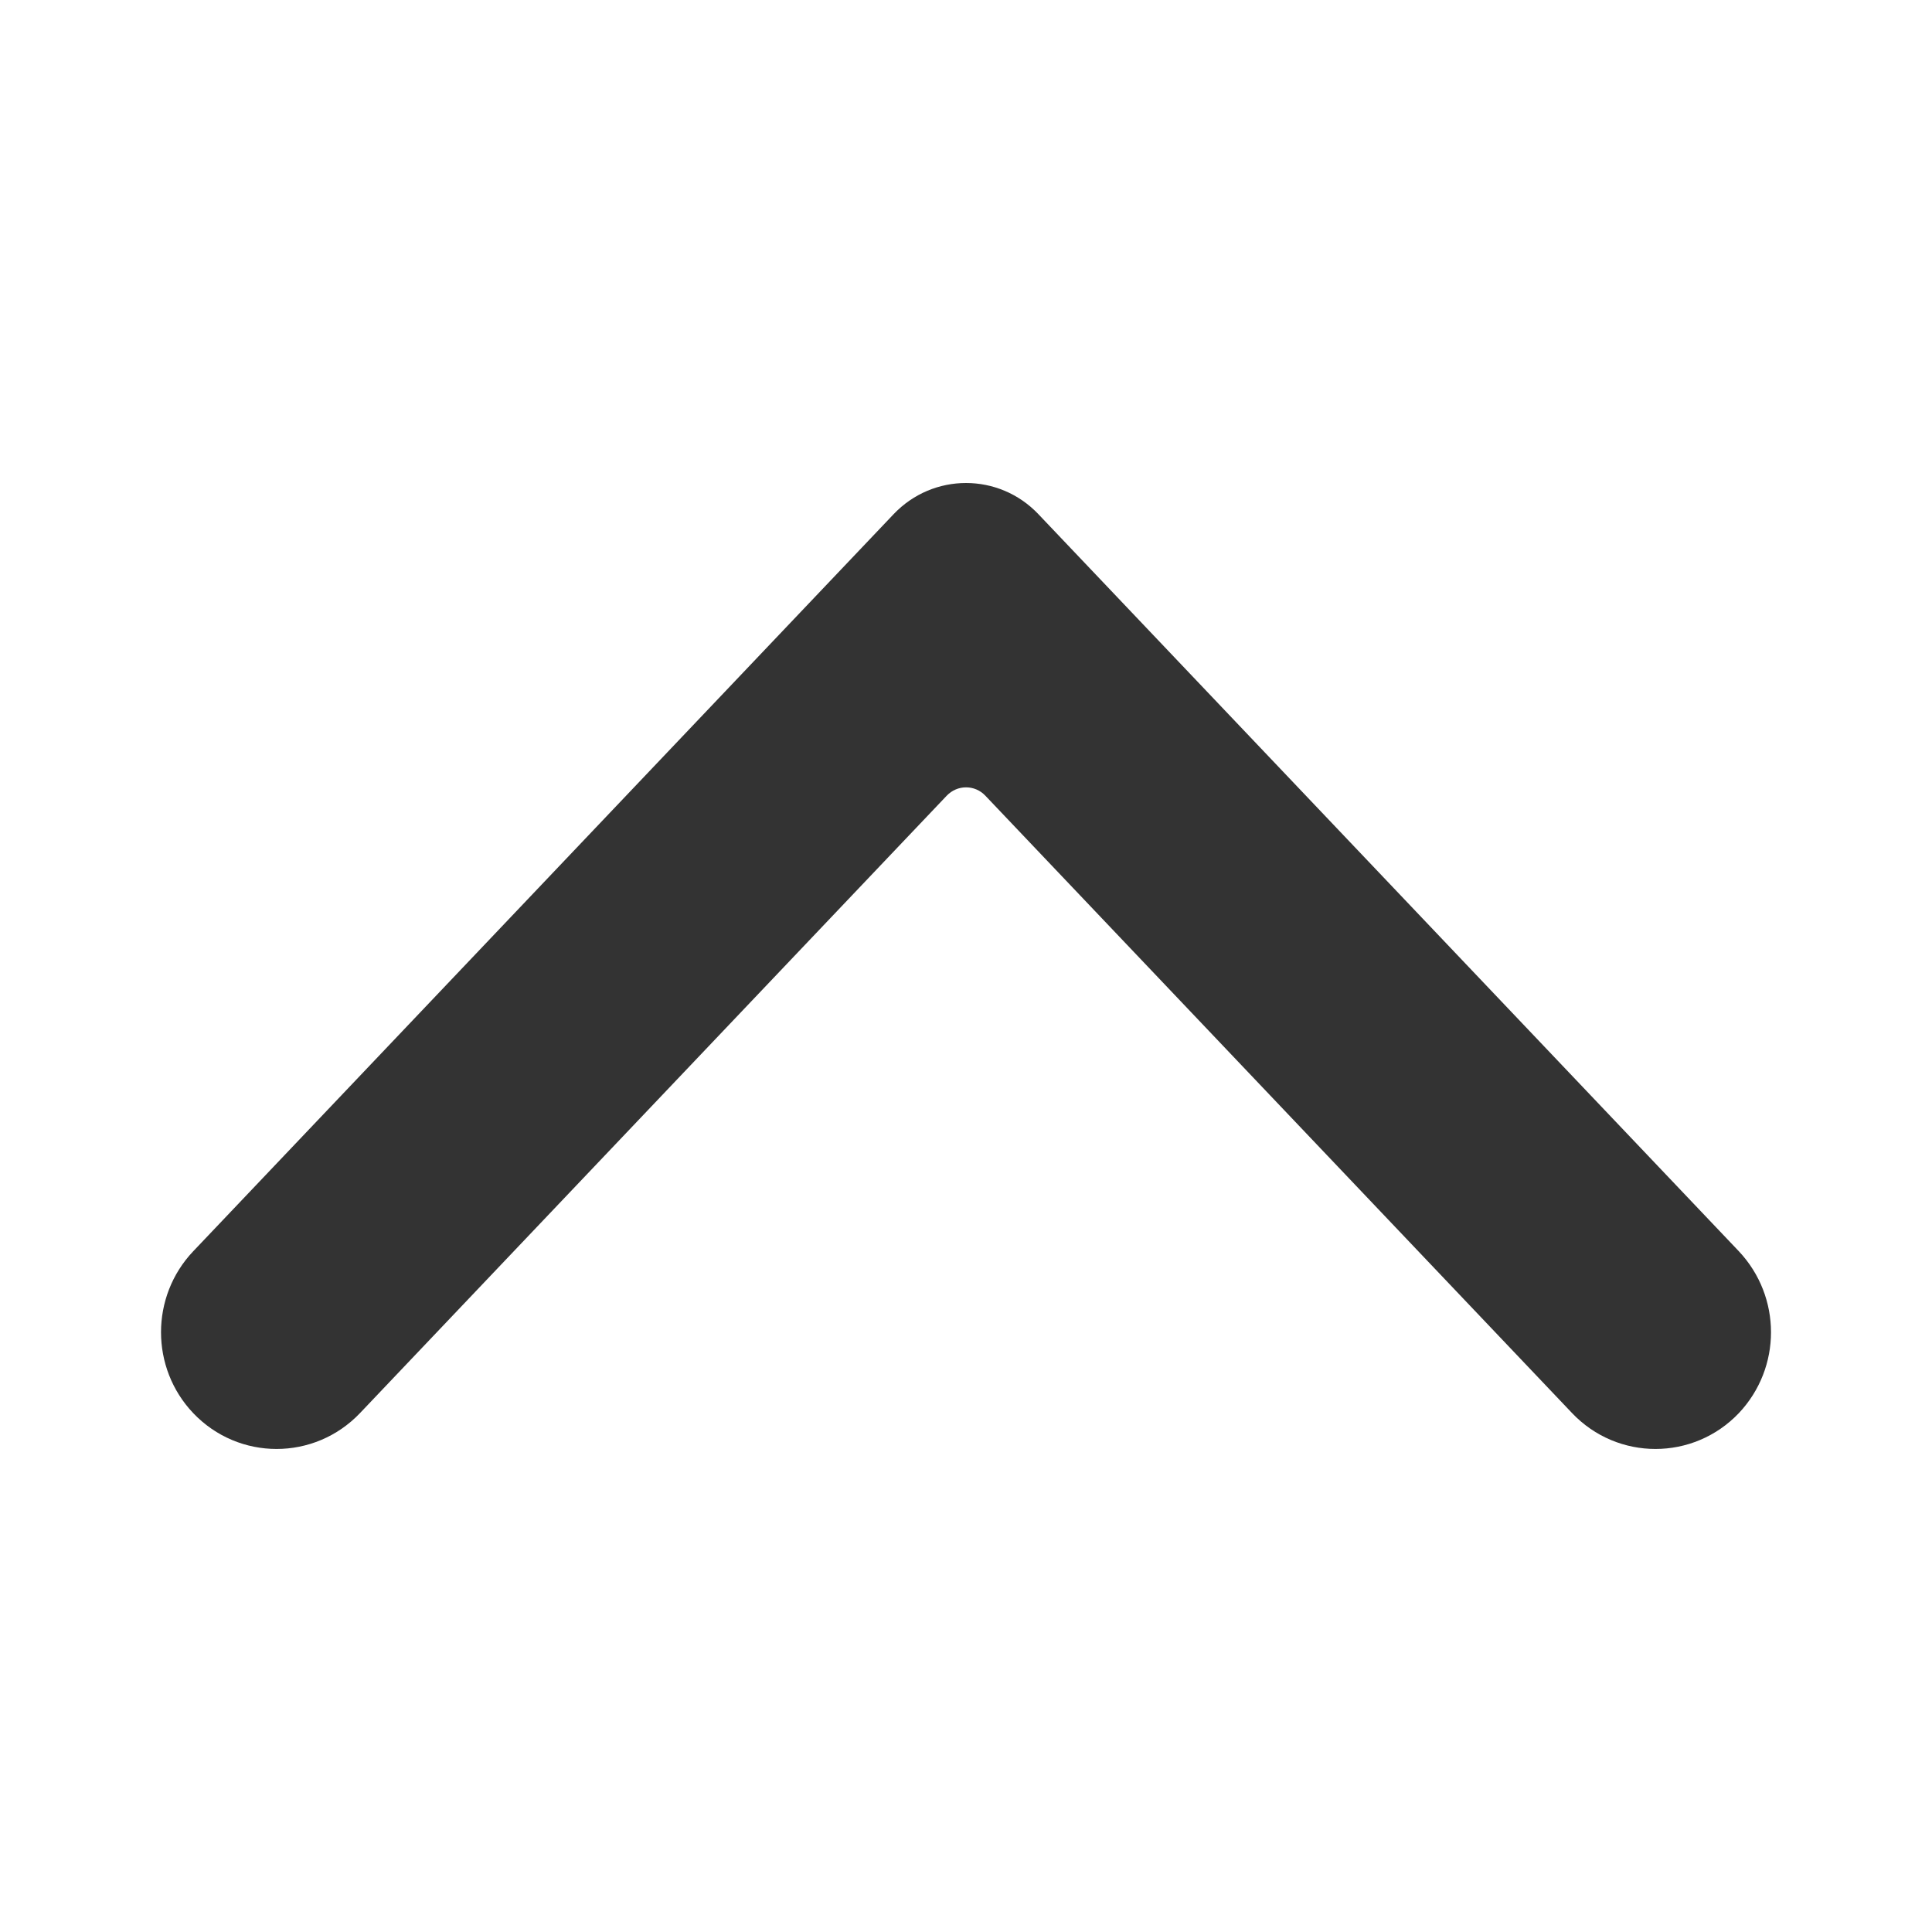 <svg width="24" height="24" viewBox="0 0 24 24" fill="none" xmlns="http://www.w3.org/2000/svg">
<g clip-path="url(#clip0_37_3096)">
<path fill-rule="evenodd" clip-rule="evenodd" d="M21.601 15.544L12.899 6.387C12.409 5.871 11.592 5.871 11.101 6.387L2.4 15.544C1.867 16.106 1.867 16.993 2.4 17.554C2.965 18.148 3.906 18.148 4.472 17.554L11.76 9.885C11.892 9.746 12.11 9.746 12.241 9.885L19.529 17.554C20.094 18.148 21.035 18.148 21.601 17.554C21.866 17.273 22 16.912 22 16.55C22 16.187 21.866 15.826 21.601 15.544Z" fill="#333333"/>
</g>
<defs>
<clipPath id="clip0_37_3096">
<rect width="24" height="24" fill="white" transform="translate(24 24) rotate(-180)"/>
</clipPath>
</defs>
</svg>
